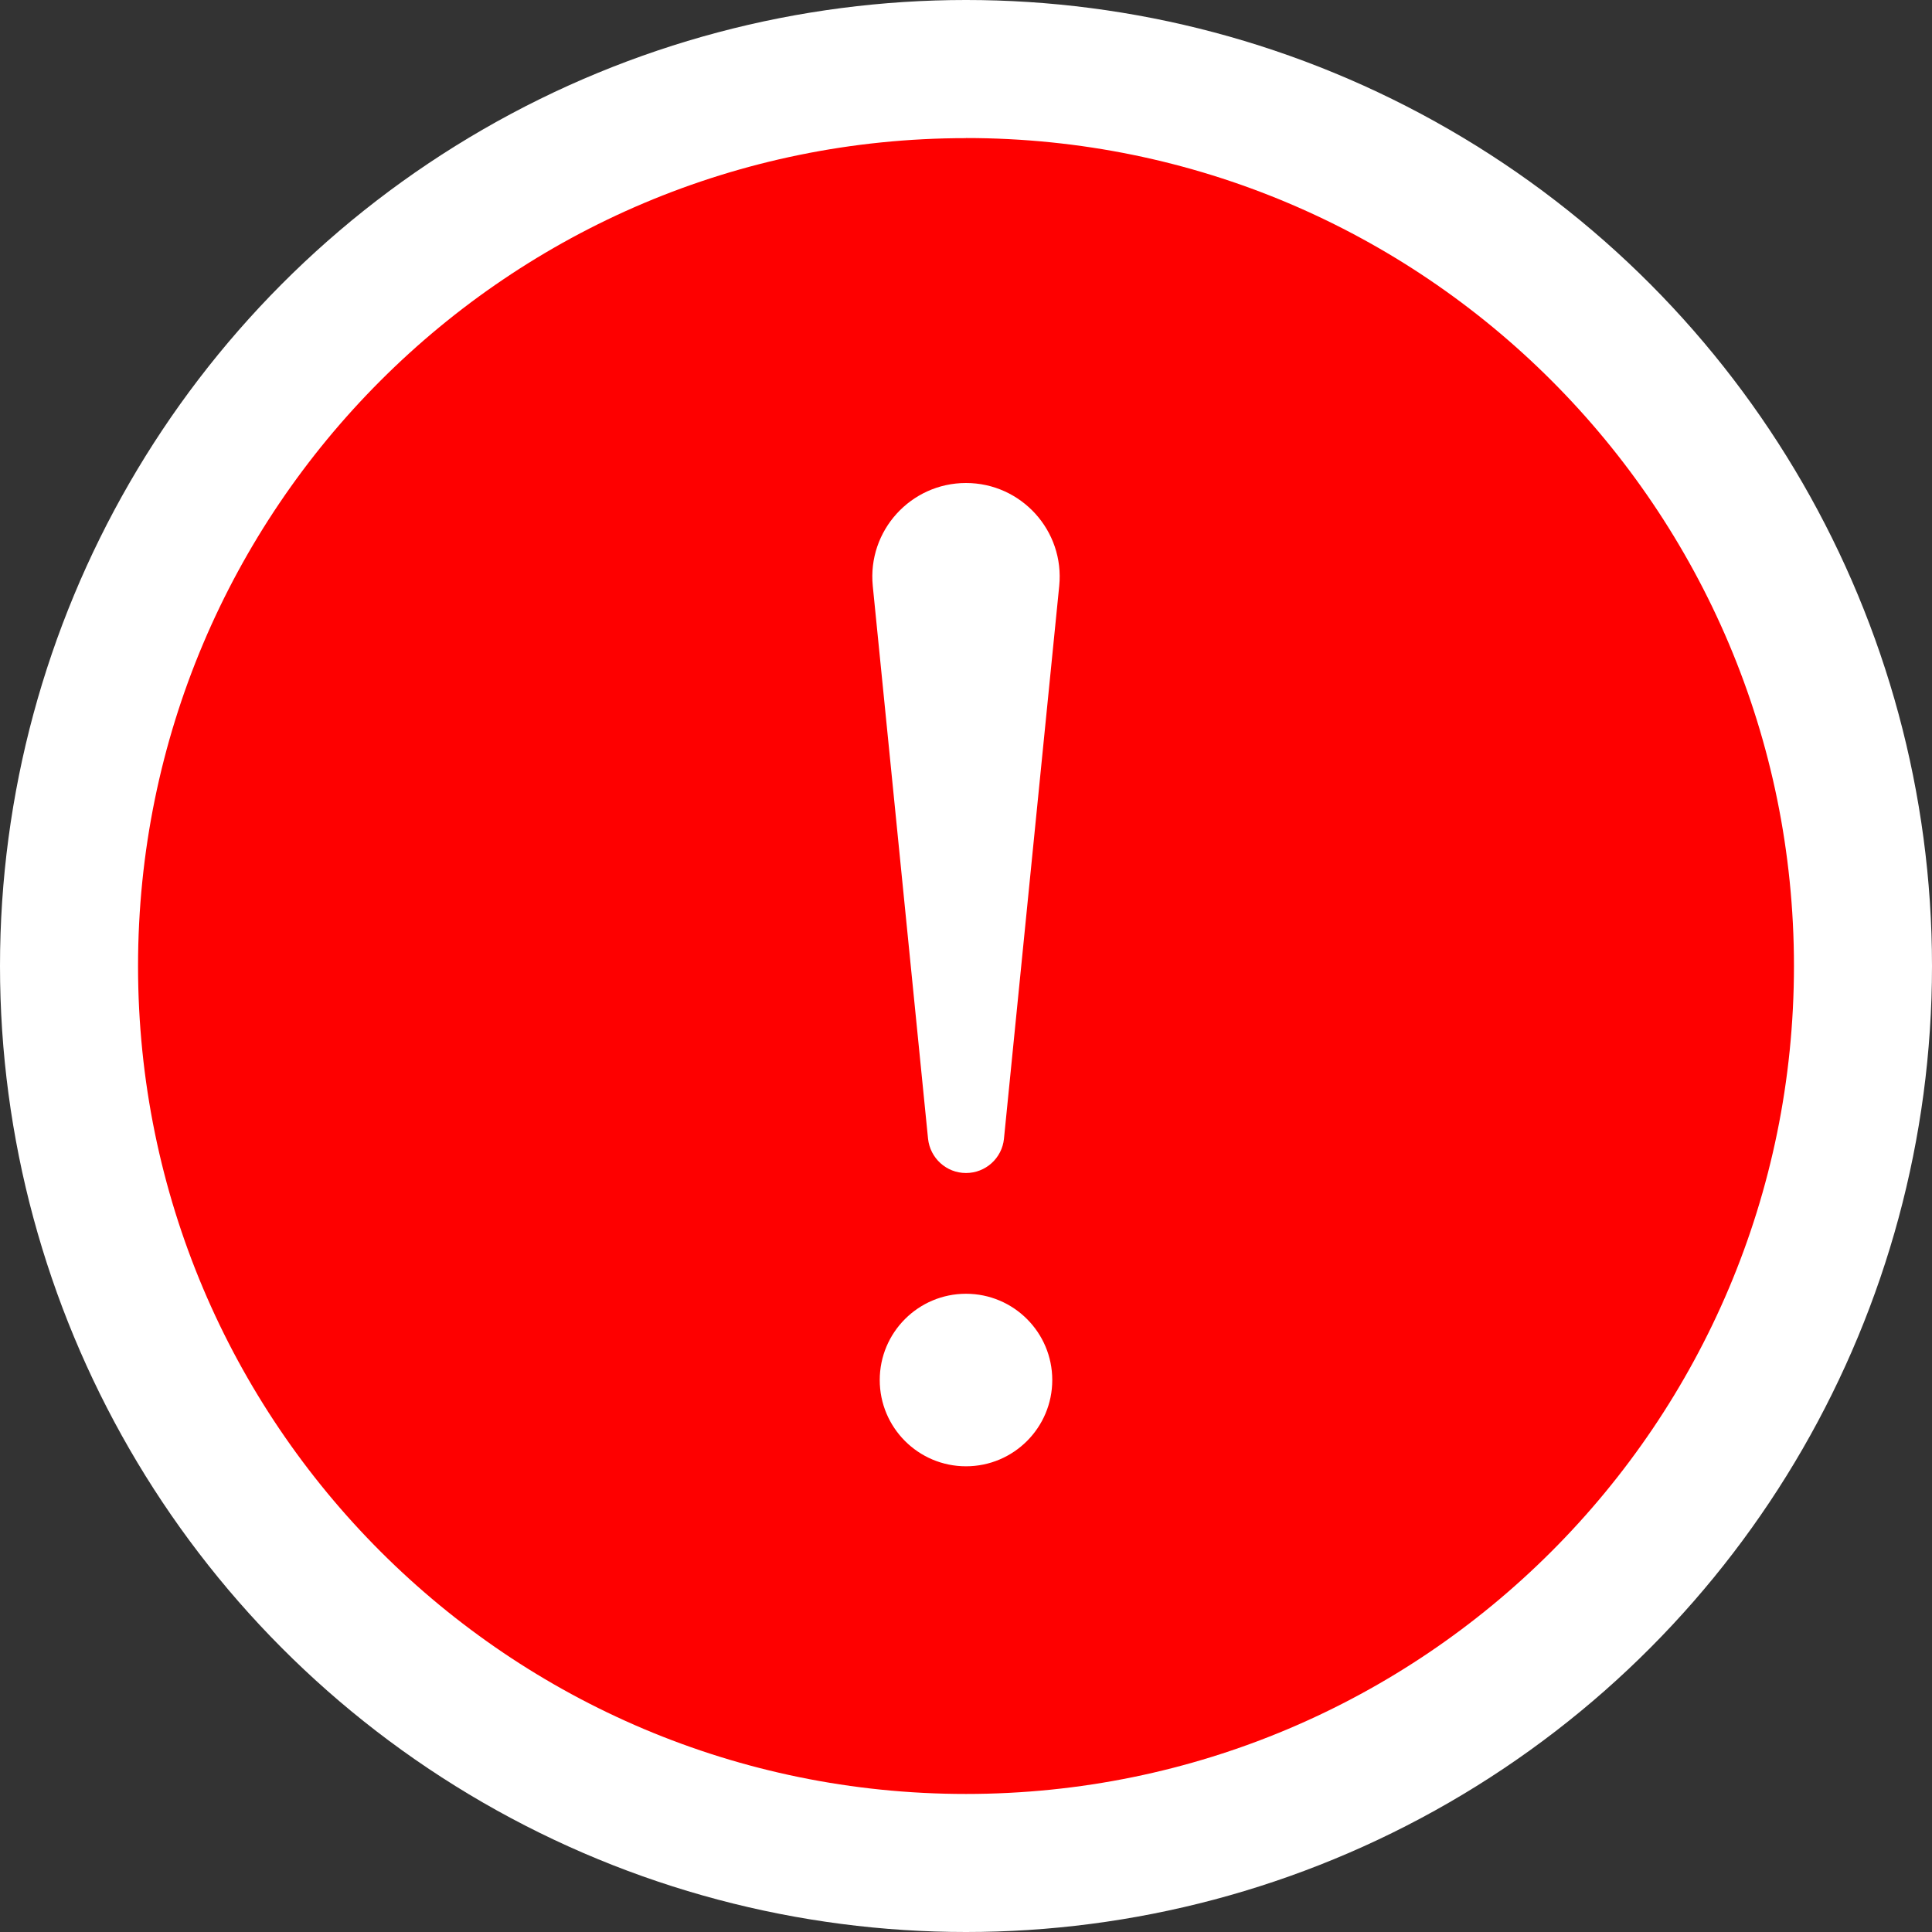 <svg xmlns="http://www.w3.org/2000/svg" width="20" height="20" viewBox="0 0 20 20">
    <rect x="0" y="0" width="20" height="20" fill="#333333" stroke="none"/>
    <g fill="none" fill-rule="evenodd">
        <circle cx="10" cy="10" r="10" fill="#FFF"/>
        <path fill="#FE0000" d="M10 15.179c-.493 0-.893-.4-.893-.893s.4-.893.893-.893.893.4.893.893-.4.893-.893.893zm-.965-9.113C8.978 5.494 9.428 5 10 5s1.022.494.965 1.066l-.572 5.722c-.02.201-.19.355-.393.355s-.372-.154-.393-.356l-.572-5.72zM10 1.43c-4.734 0-8.571 3.837-8.571 8.571S5.266 18.571 10 18.571s8.571-3.837 8.571-8.571S14.734 1.429 10 1.429z"/>
    </g>
</svg>
